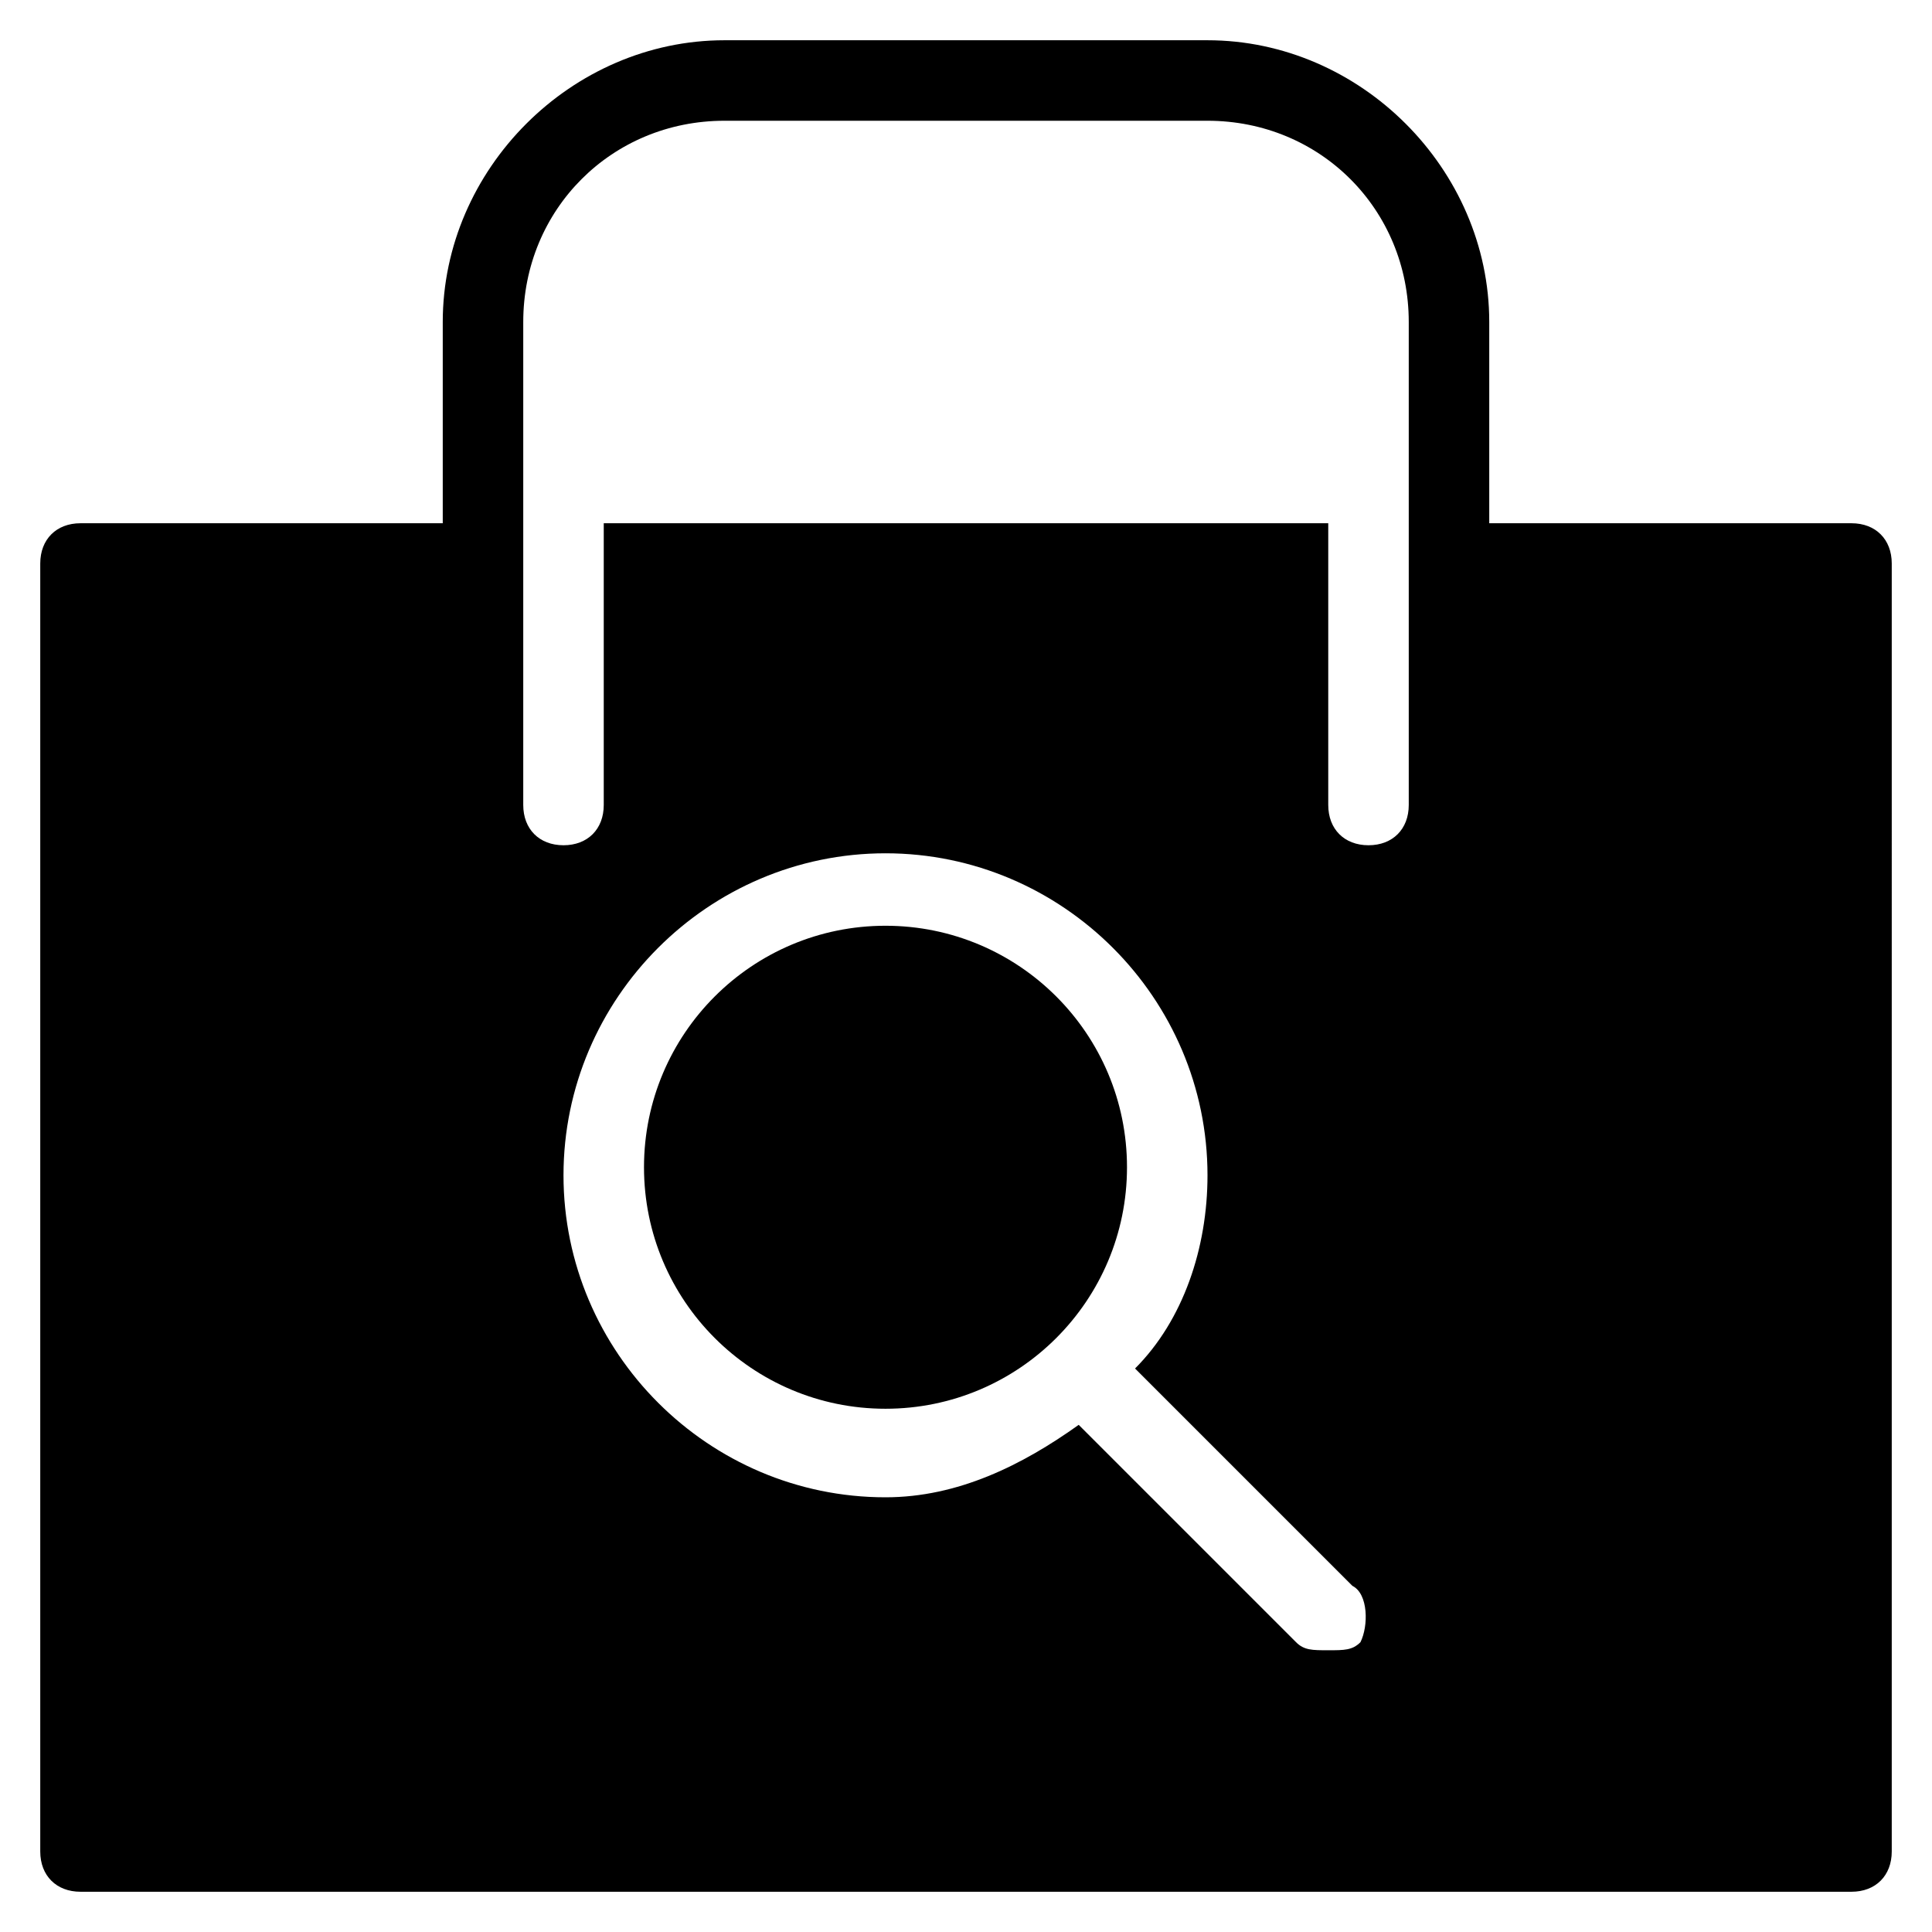 <?xml version="1.0" encoding="utf-8"?>
<!-- Generator: Adobe Illustrator 19.0.0, SVG Export Plug-In . SVG Version: 6.00 Build 0)  -->
<svg version="1.1" id="Layer_1" xmlns="http://www.w3.org/2000/svg" xmlns:xlink="http://www.w3.org/1999/xlink" x="0px" y="0px"
	 viewBox="0 0 24 24" style="enable-background:new 0 0 24 24;" xml:space="preserve">
<g>
	<circle cx="11" cy="14.5" r="3"/>
	<path d="M23,6.5h-4.5V4c0-1.9-1.6-3.5-3.5-3.5H9C7.1,0.5,5.5,2.1,5.5,4v2.5H1C0.7,6.5,0.5,6.7,0.5,7v16c0,0.3,0.2,0.5,0.5,0.5h22
		c0.3,0,0.5-0.2,0.5-0.5V7C23.5,6.7,23.3,6.5,23,6.5z M16.9,20.4c-0.1,0.1-0.2,0.1-0.4,0.1s-0.3,0-0.4-0.1l-2.7-2.7
		c-0.7,0.5-1.5,0.9-2.4,0.9c-2.2,0-4-1.8-4-4s1.8-4,4-4s4,1.8,4,4c0,0.9-0.3,1.8-0.9,2.4l2.7,2.7C17,19.8,17,20.2,16.9,20.4z
		 M17.5,10c0,0.3-0.2,0.5-0.5,0.5s-0.5-0.2-0.5-0.5V6.5h-9V10c0,0.3-0.2,0.5-0.5,0.5S6.5,10.3,6.5,10V4c0-1.4,1.1-2.5,2.5-2.5h6
		c1.4,0,2.5,1.1,2.5,2.5V10z"/>
</g>
</svg>
